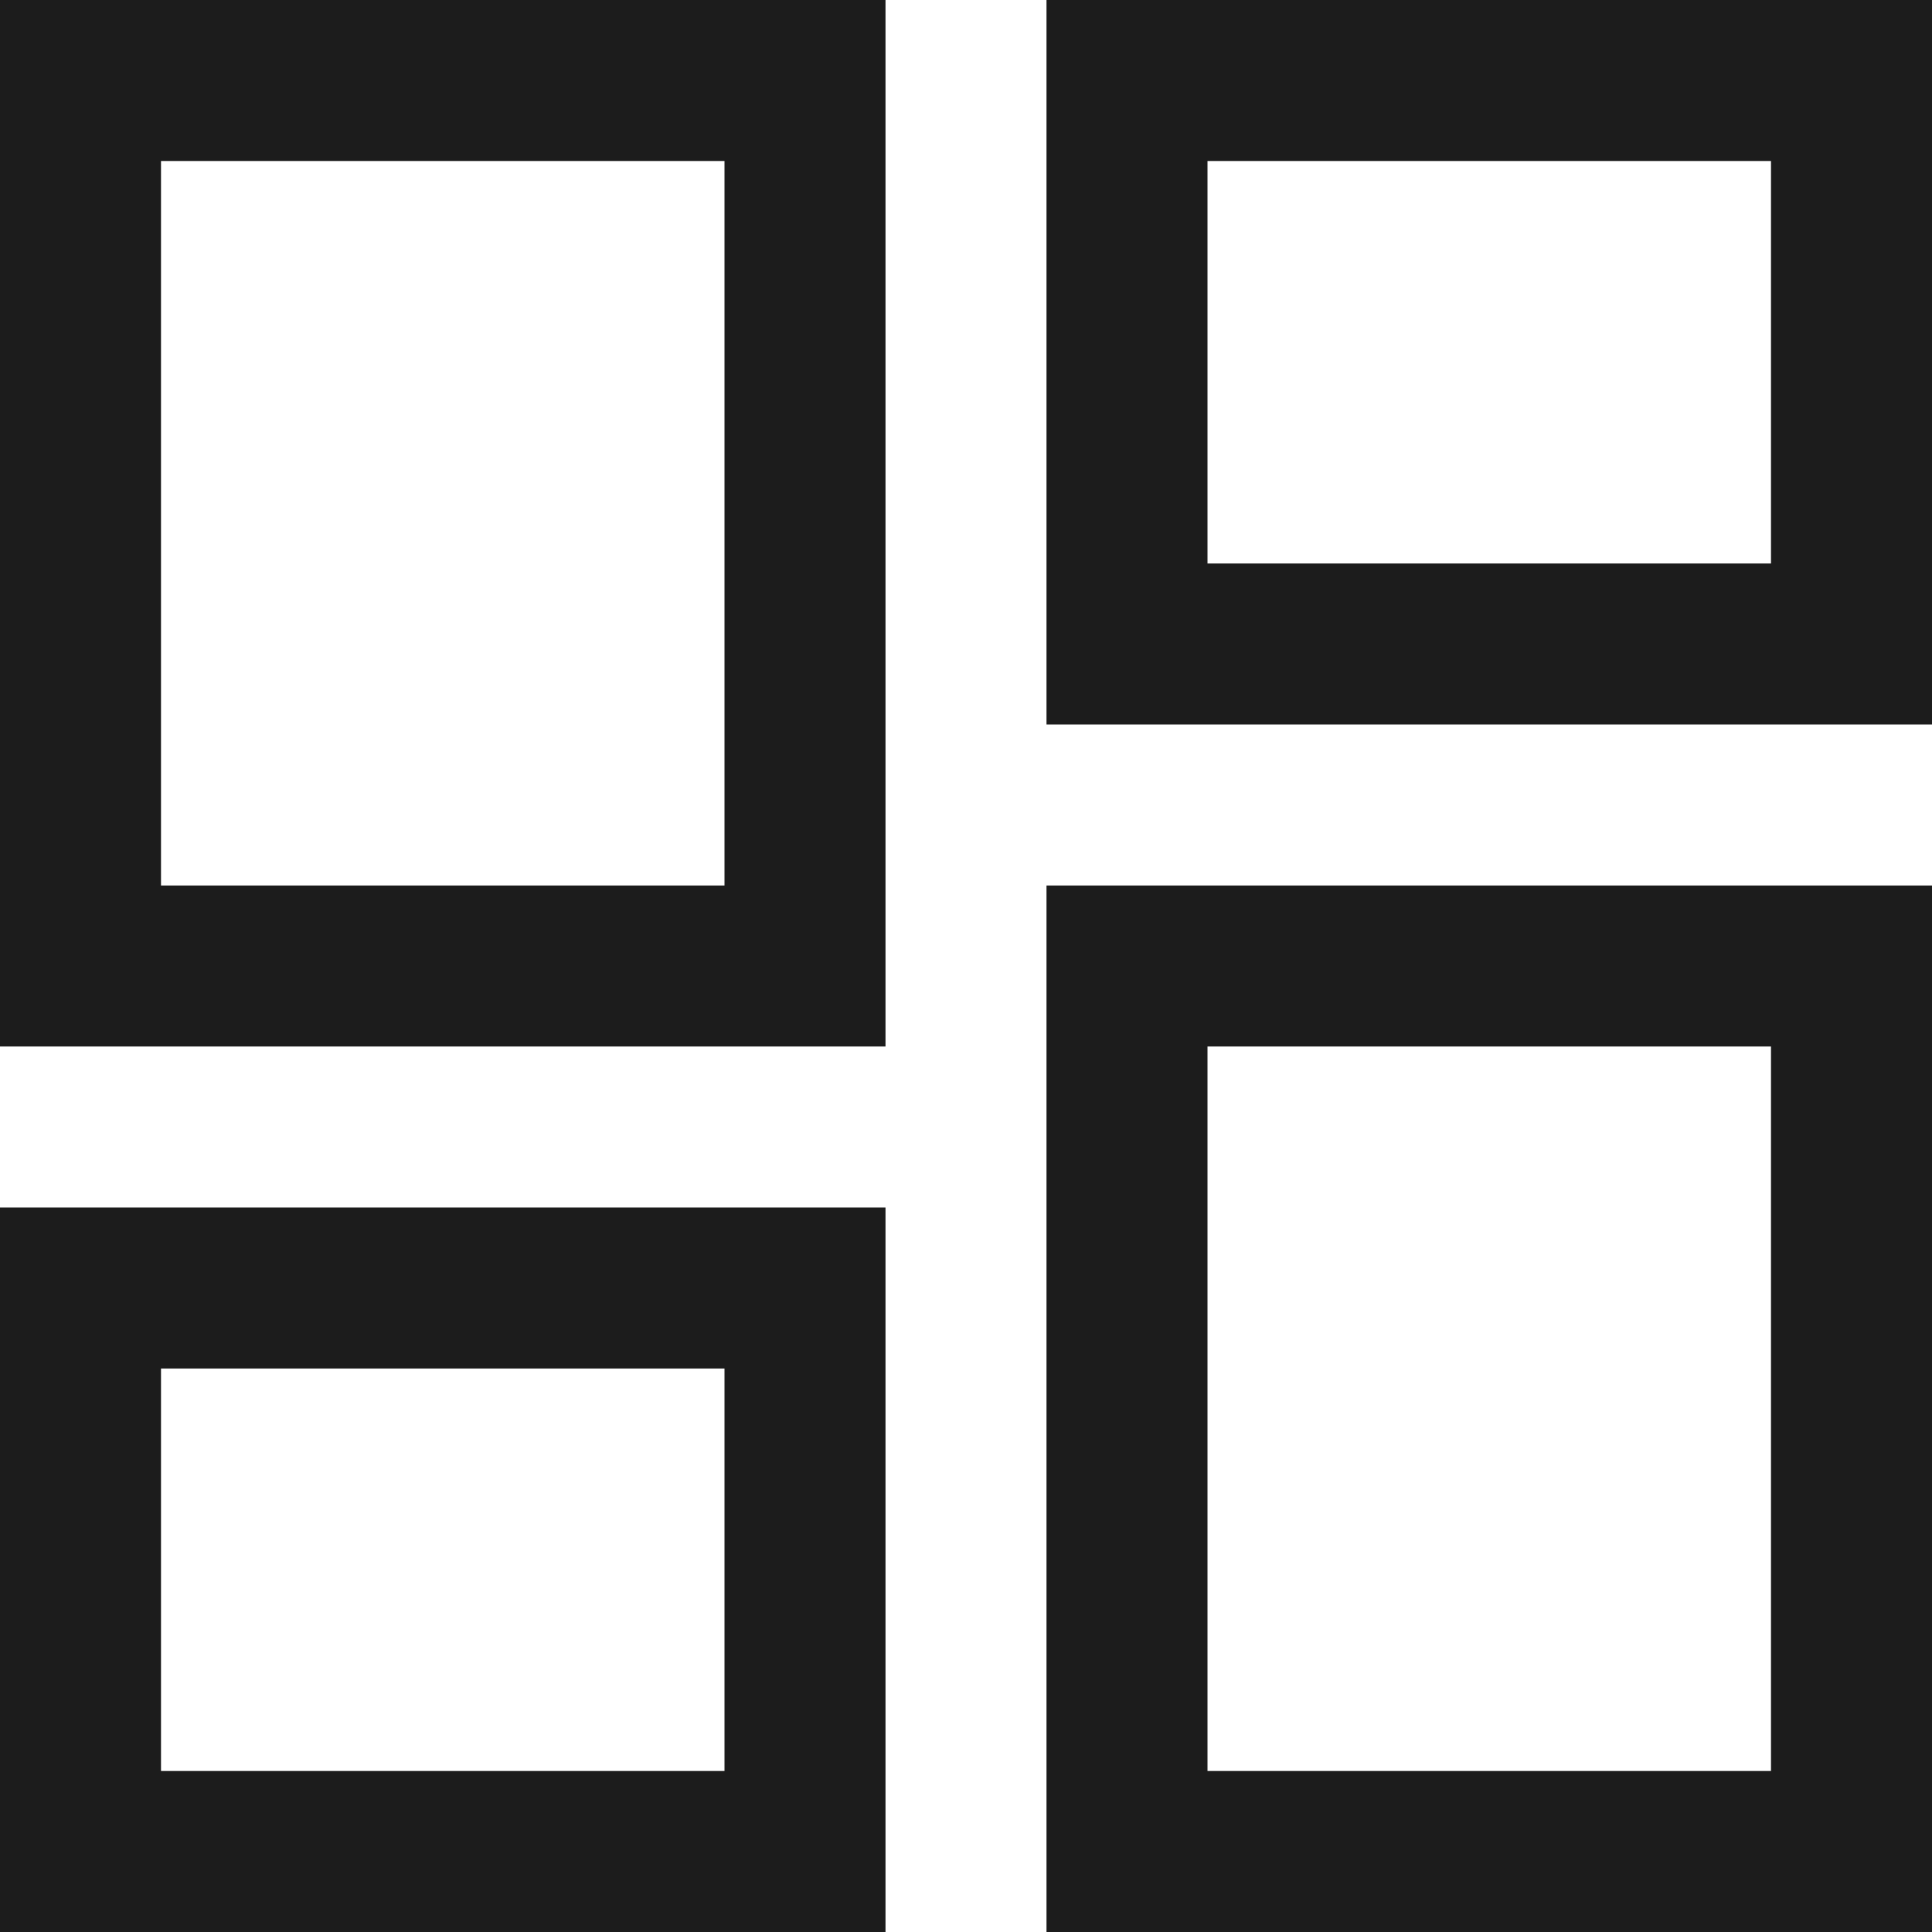 <svg width="12" height="12" viewBox="0 0 12 12" fill="none" xmlns="http://www.w3.org/2000/svg">
    <path d="M6.5 4.5V0H12V4.5H6.5ZM0 6.5V0H5.5V6.5H0ZM6.5 12V5.5H12V12H6.5ZM0 12V7.5H5.5V12H0ZM1 5.5H4.5V1H1V5.5ZM7.5 11H11V6.5H7.5V11ZM7.5 3.5H11V1H7.5V3.5ZM1 11H4.5V8.5H1V11Z" fill="#1C1C1C" />
</svg>
    